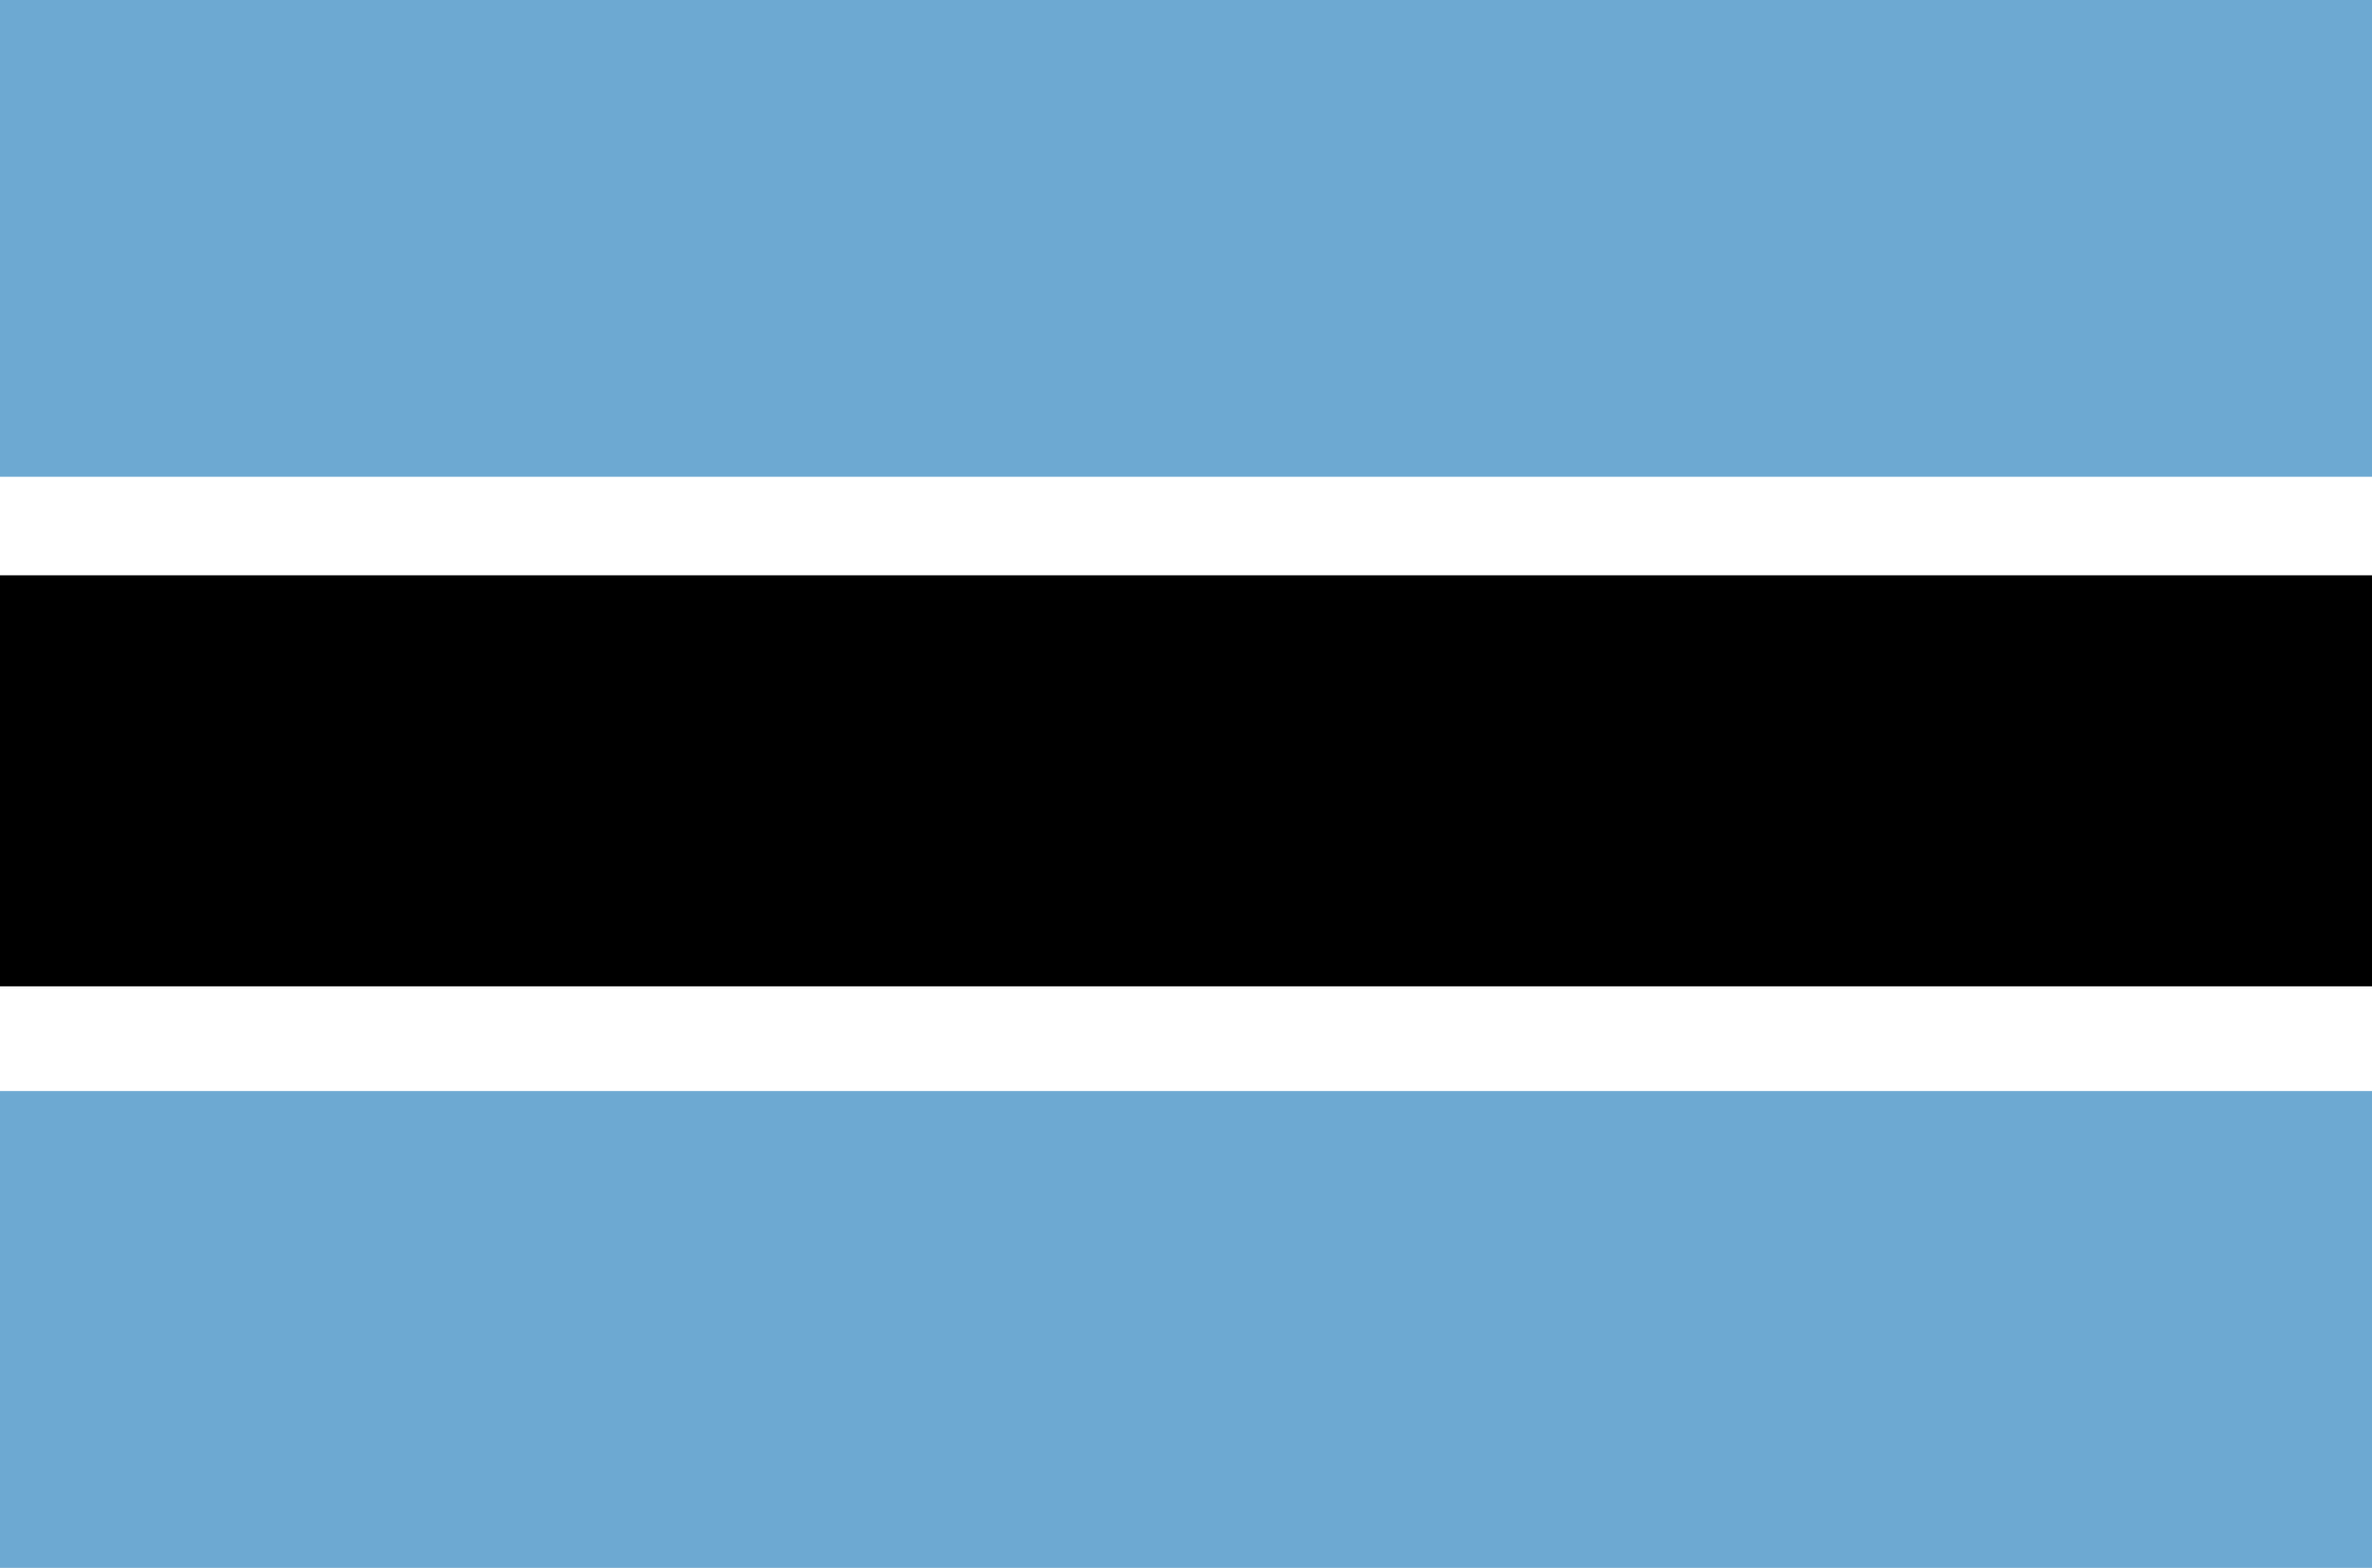 <svg width="180" height="119" viewBox="0 0 180 119" fill="none" xmlns="http://www.w3.org/2000/svg">
<rect x="0" y="0" width="180" height="119" fill="#333333" stroke="none"/>
<g clip-path="url(#clip0_1779_82879)">
<path d="M0 -0H180V119H0V-0Z" fill="white"/>
<path d="M0 82.813H180V119H0V82.813ZM0 -0H180V36.187H0V-0Z" fill="#6DA9D2"/>
<path d="M0 43.668H180V74.864H0V43.668Z" fill="black"/>
</g>
<defs>
<clipPath id="clip0_1779_82879">
<rect width="180" height="119" fill="white"/>
</clipPath>
</defs>
</svg>
